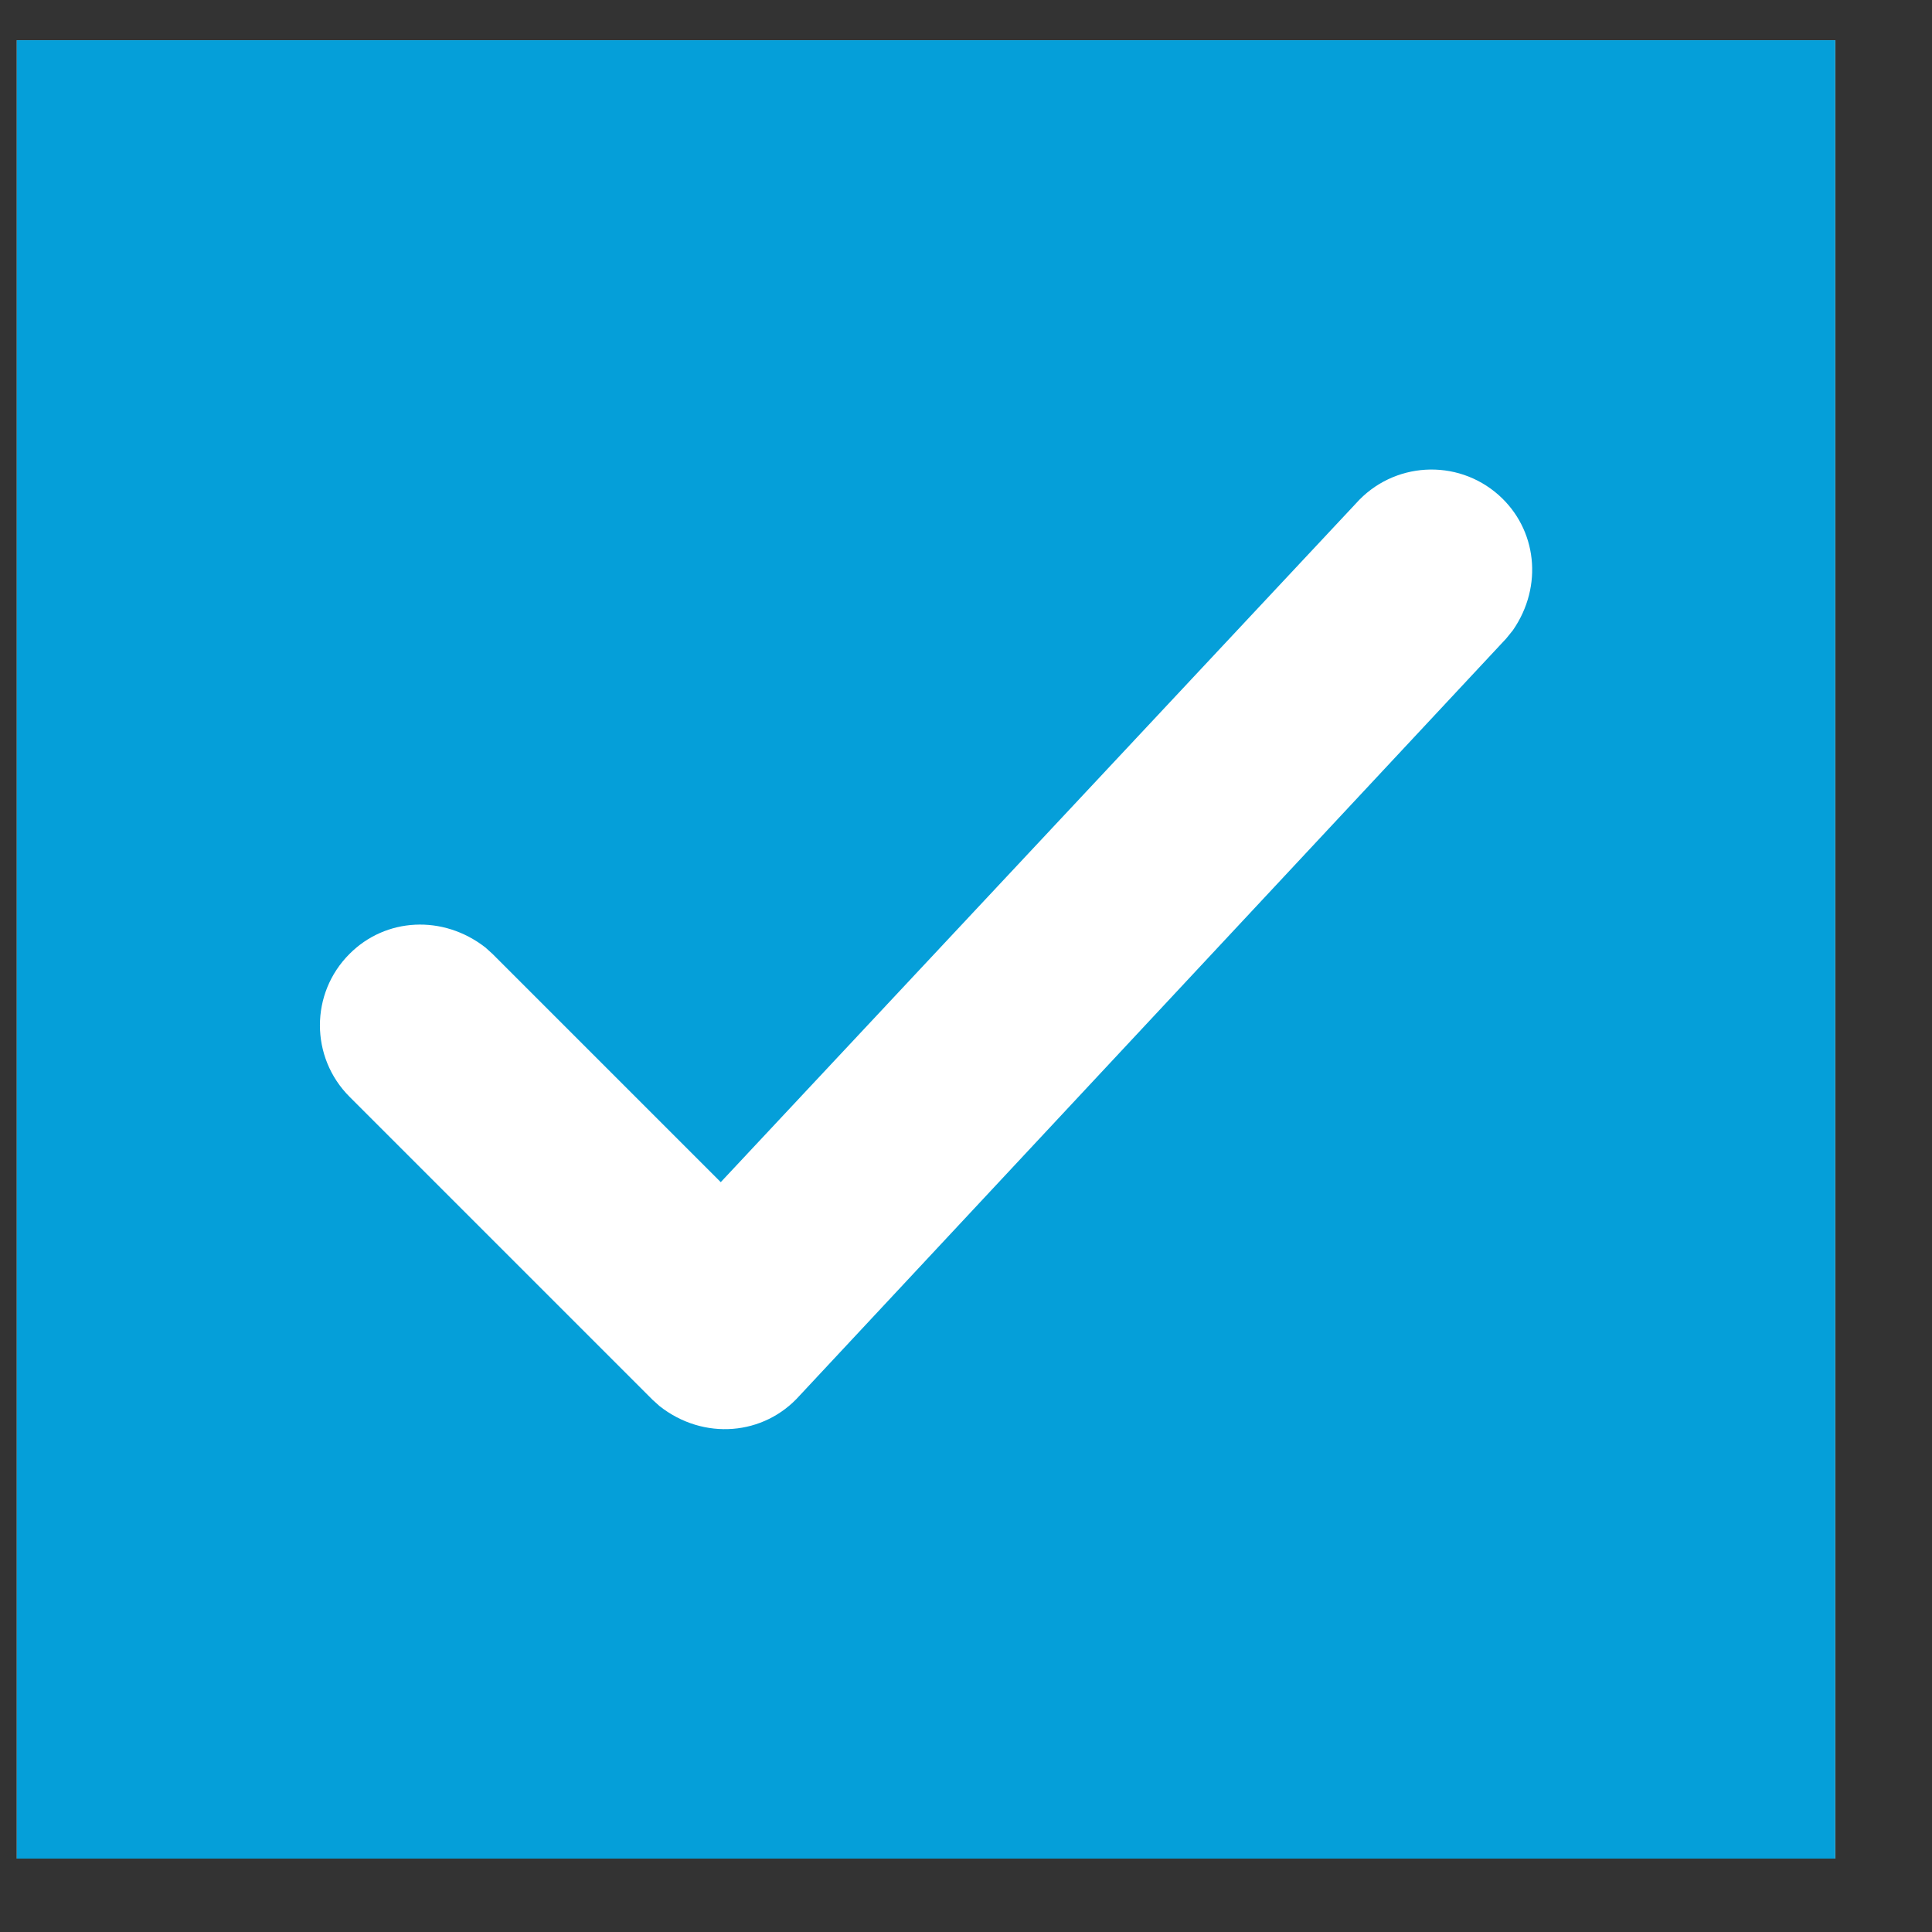 <svg width="17" height="17" viewBox="0 0 17 17" fill="none" xmlns="http://www.w3.org/2000/svg">
<rect x="0" y="0" width="17" height="17" fill="#333333" stroke="none"/>
<rect x="0.148" y="0.354" width="16" height="16" fill="white"/>
<rect x="0.648" y="0.854" width="15" height="15" fill="#059FD9" stroke="#059FD9"/>
<path fill-rule="evenodd" clip-rule="evenodd" d="M6.342 10.402L4.333 8.393L4.271 8.337C3.897 8.046 3.393 8.075 3.076 8.393C2.728 8.74 2.728 9.303 3.076 9.651L5.743 12.318L5.803 12.372C6.191 12.678 6.723 12.632 7.036 12.28L13.253 5.619L13.312 5.546C13.582 5.156 13.523 4.655 13.187 4.356C12.819 4.03 12.258 4.063 11.931 4.43L6.342 10.402Z" fill="white"/>
</svg>
